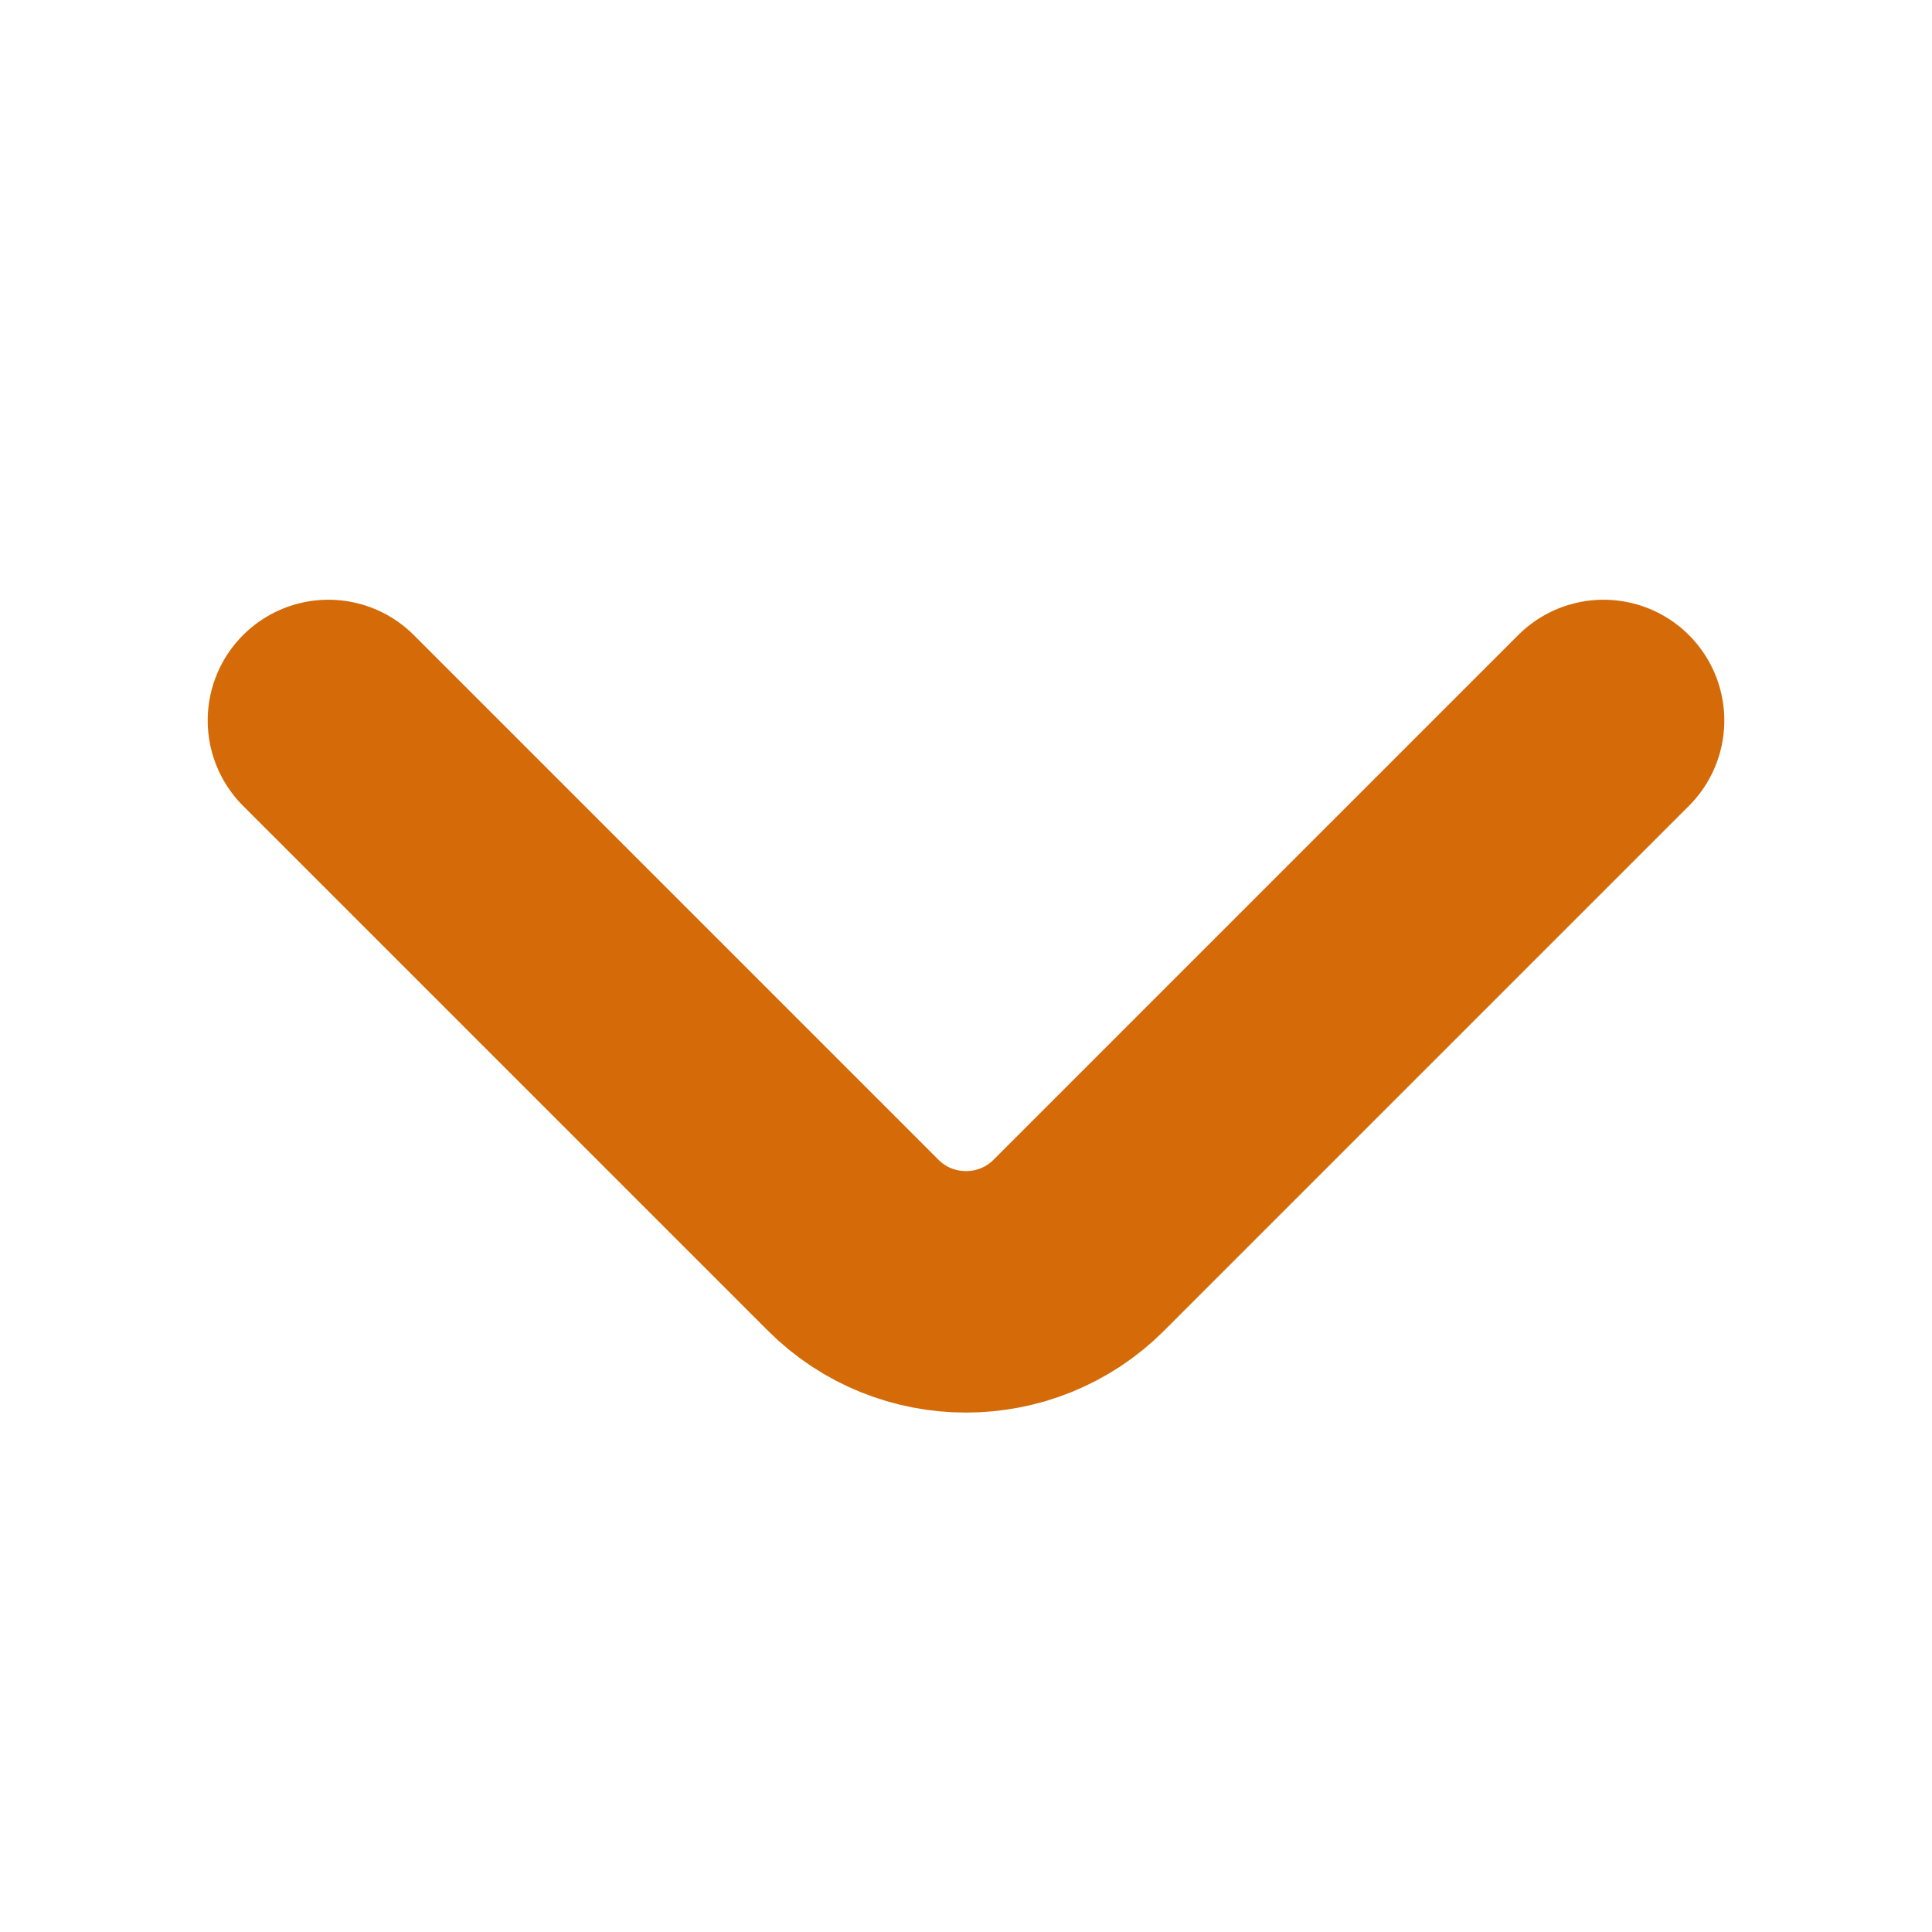 <svg width="12" height="12" viewBox="0 0 12 12" fill="none" xmlns="http://www.w3.org/2000/svg">
<path d="M9.96 4.475L6.7 7.735C6.315 8.12 5.685 8.12 5.3 7.735L2.04 4.475" stroke="#D46B08" stroke-width="1.5" stroke-miterlimit="10" stroke-linecap="round" stroke-linejoin="round"/>
</svg>
